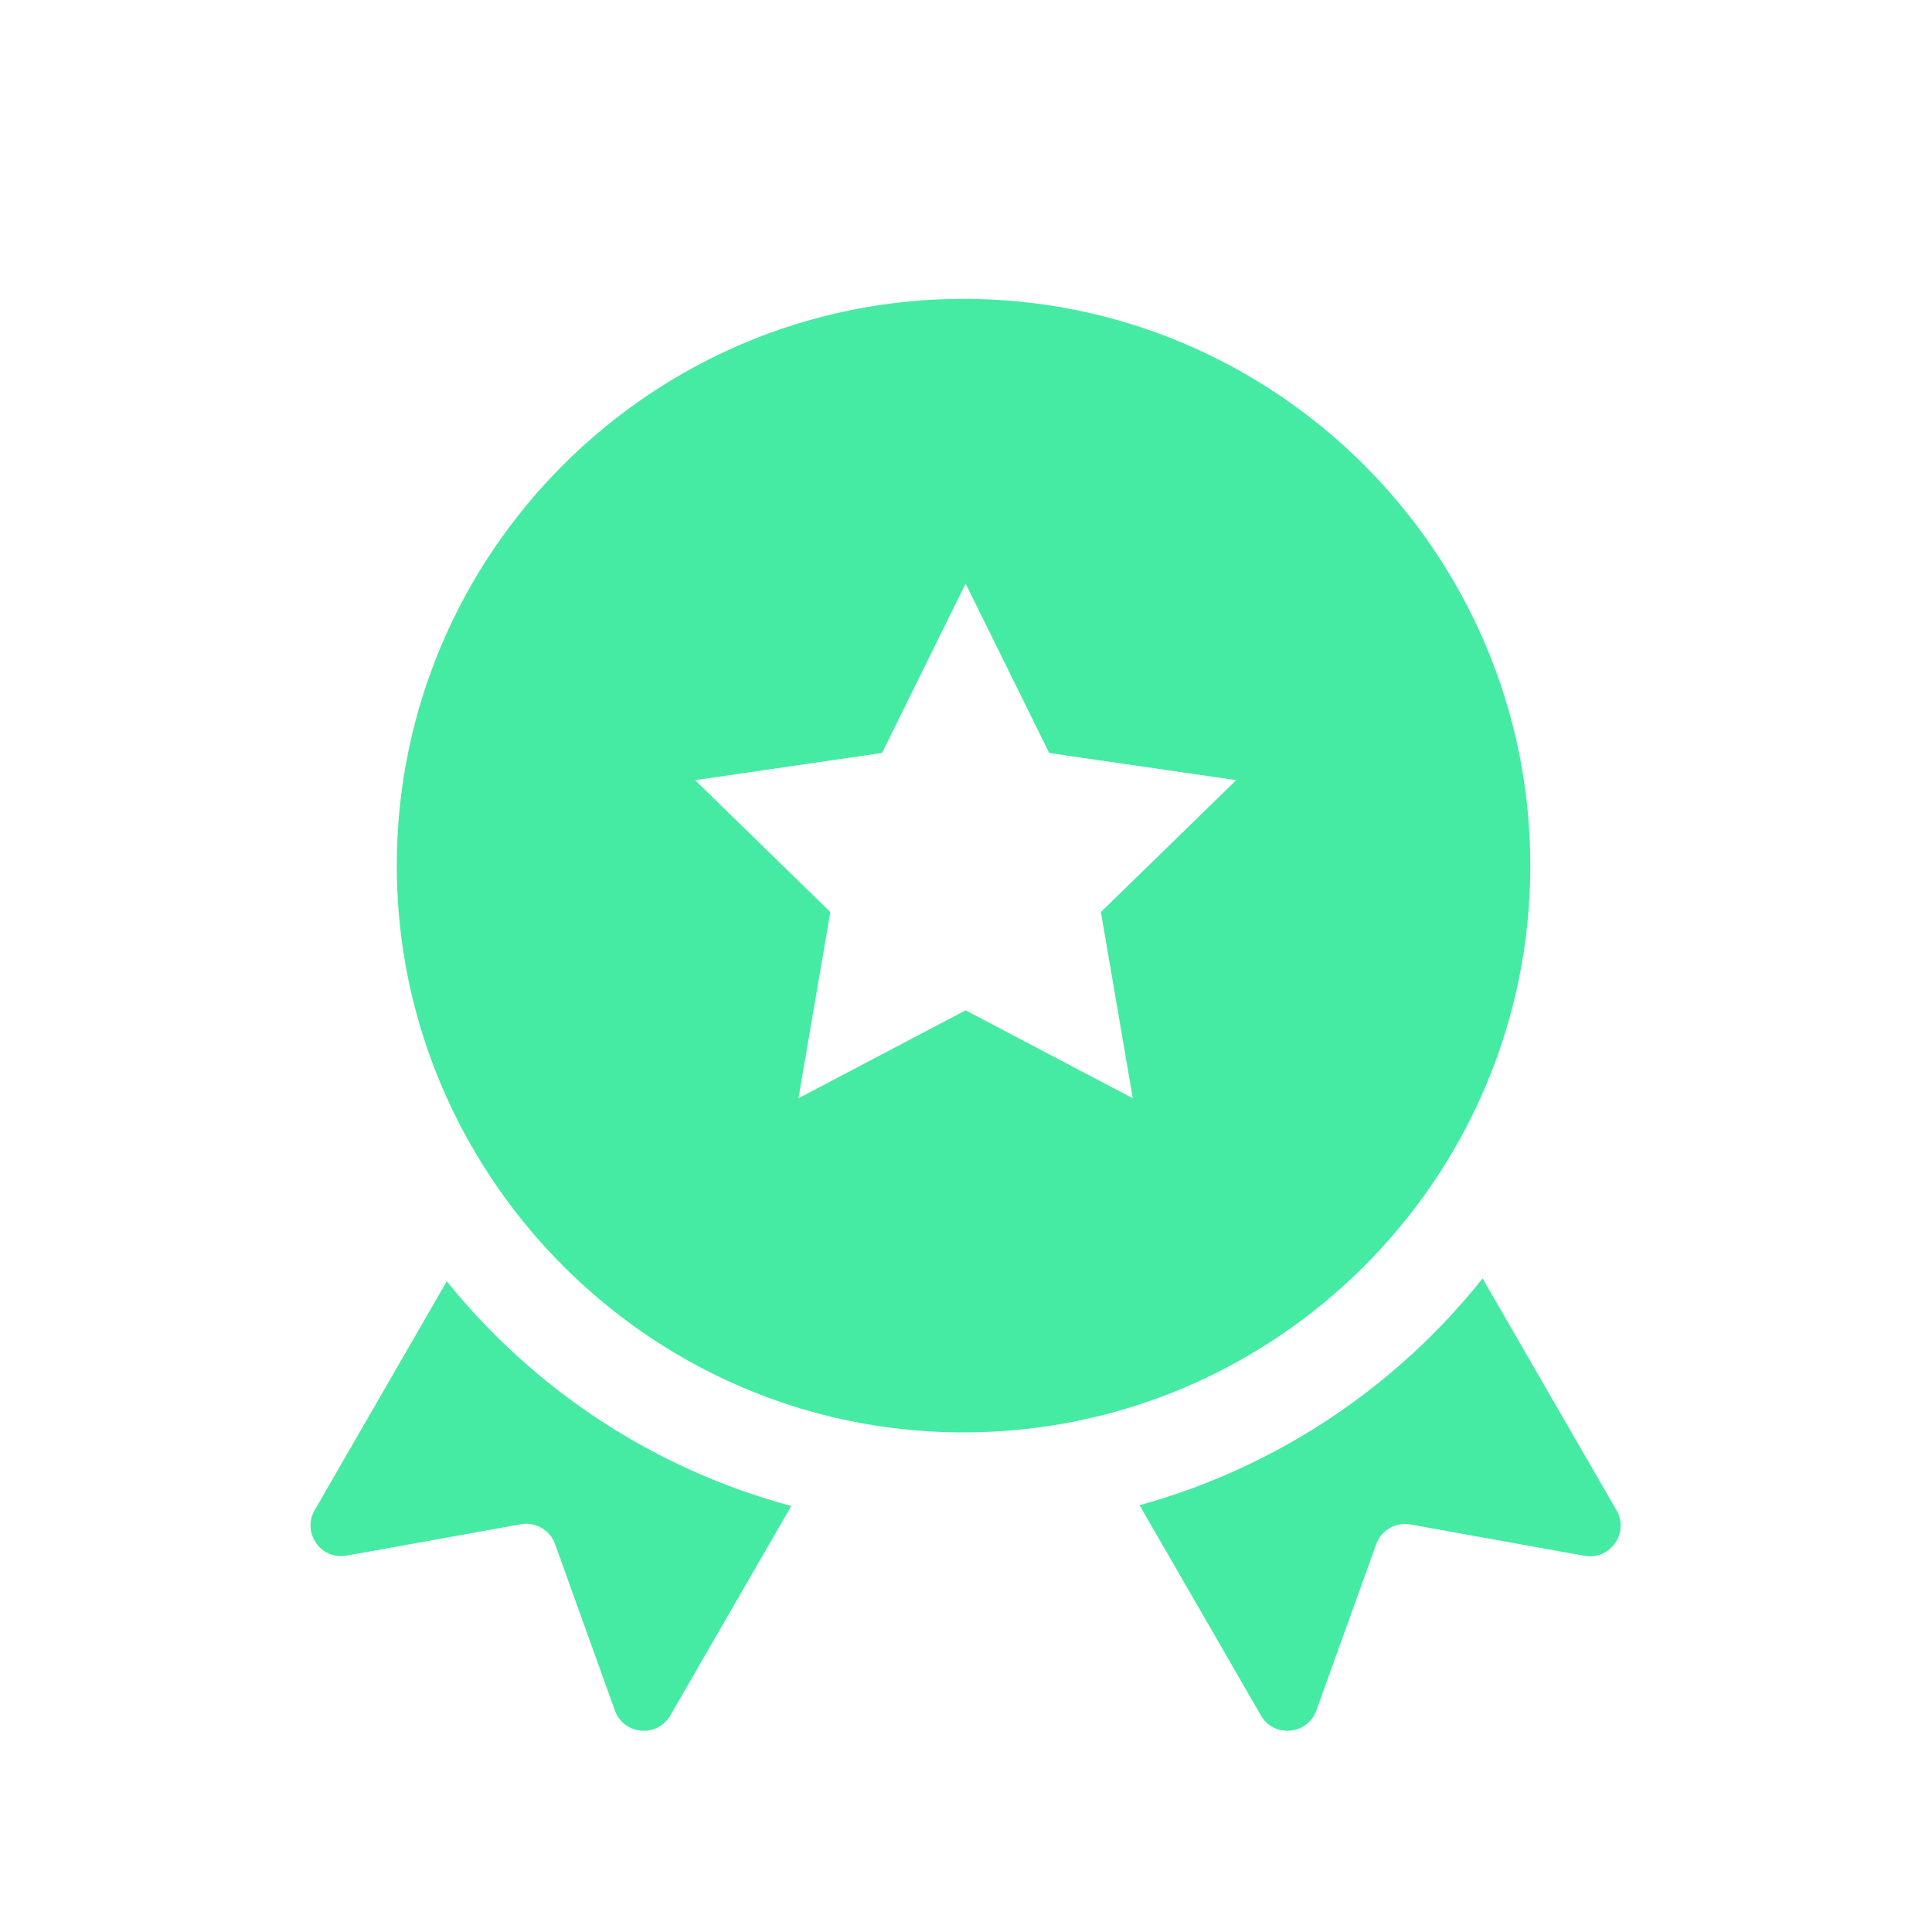 <?xml version="1.0" standalone="no"?><!DOCTYPE svg PUBLIC "-//W3C//DTD SVG 1.1//EN" "http://www.w3.org/Graphics/SVG/1.1/DTD/svg11.dtd"><svg t="1628580119725" class="icon" viewBox="0 0 1024 1024" version="1.1" xmlns="http://www.w3.org/2000/svg" p-id="1382" width="24" height="24" xmlns:xlink="http://www.w3.org/1999/xlink"><defs><style type="text/css"></style></defs><path d="M236.8 679.1l-70 121.3c-6.9 12 3.3 26.6 17 24.1l92.2-16.6c7.8-1.4 15.5 3 18.2 10.5l31.7 88.2c4.7 13 22.4 14.6 29.4 2.6l64.1-111c-73-19.6-136.5-61.9-182.6-119.1z m549-1.5C740 735.1 676.7 777.7 604 797.8l64.3 111.4c6.9 12 24.7 10.4 29.4-2.6l31.7-88.1c2.7-7.5 10.4-11.9 18.2-10.5l92.2 16.6c13.6 2.5 23.9-12.2 17-24.1l-71-122.9zM510.7 158.4c-165.6 0-300.4 134.8-300.4 300.4 0 63.9 20.2 123.1 54.4 171.9 54.4 77.6 144.3 128.5 246 128.5 165.7 0 300.4-134.8 300.4-300.4S676.4 158.4 510.7 158.4z m89.7 423.7l-88.6-46.6-88.6 46.6 16.9-98.7-71.7-69.9 99.1-14.4 44.3-89.8 44.3 89.8 99.1 14.4-71.7 69.9 16.9 98.7z" p-id="1383" fill="#45eba2"></path></svg>